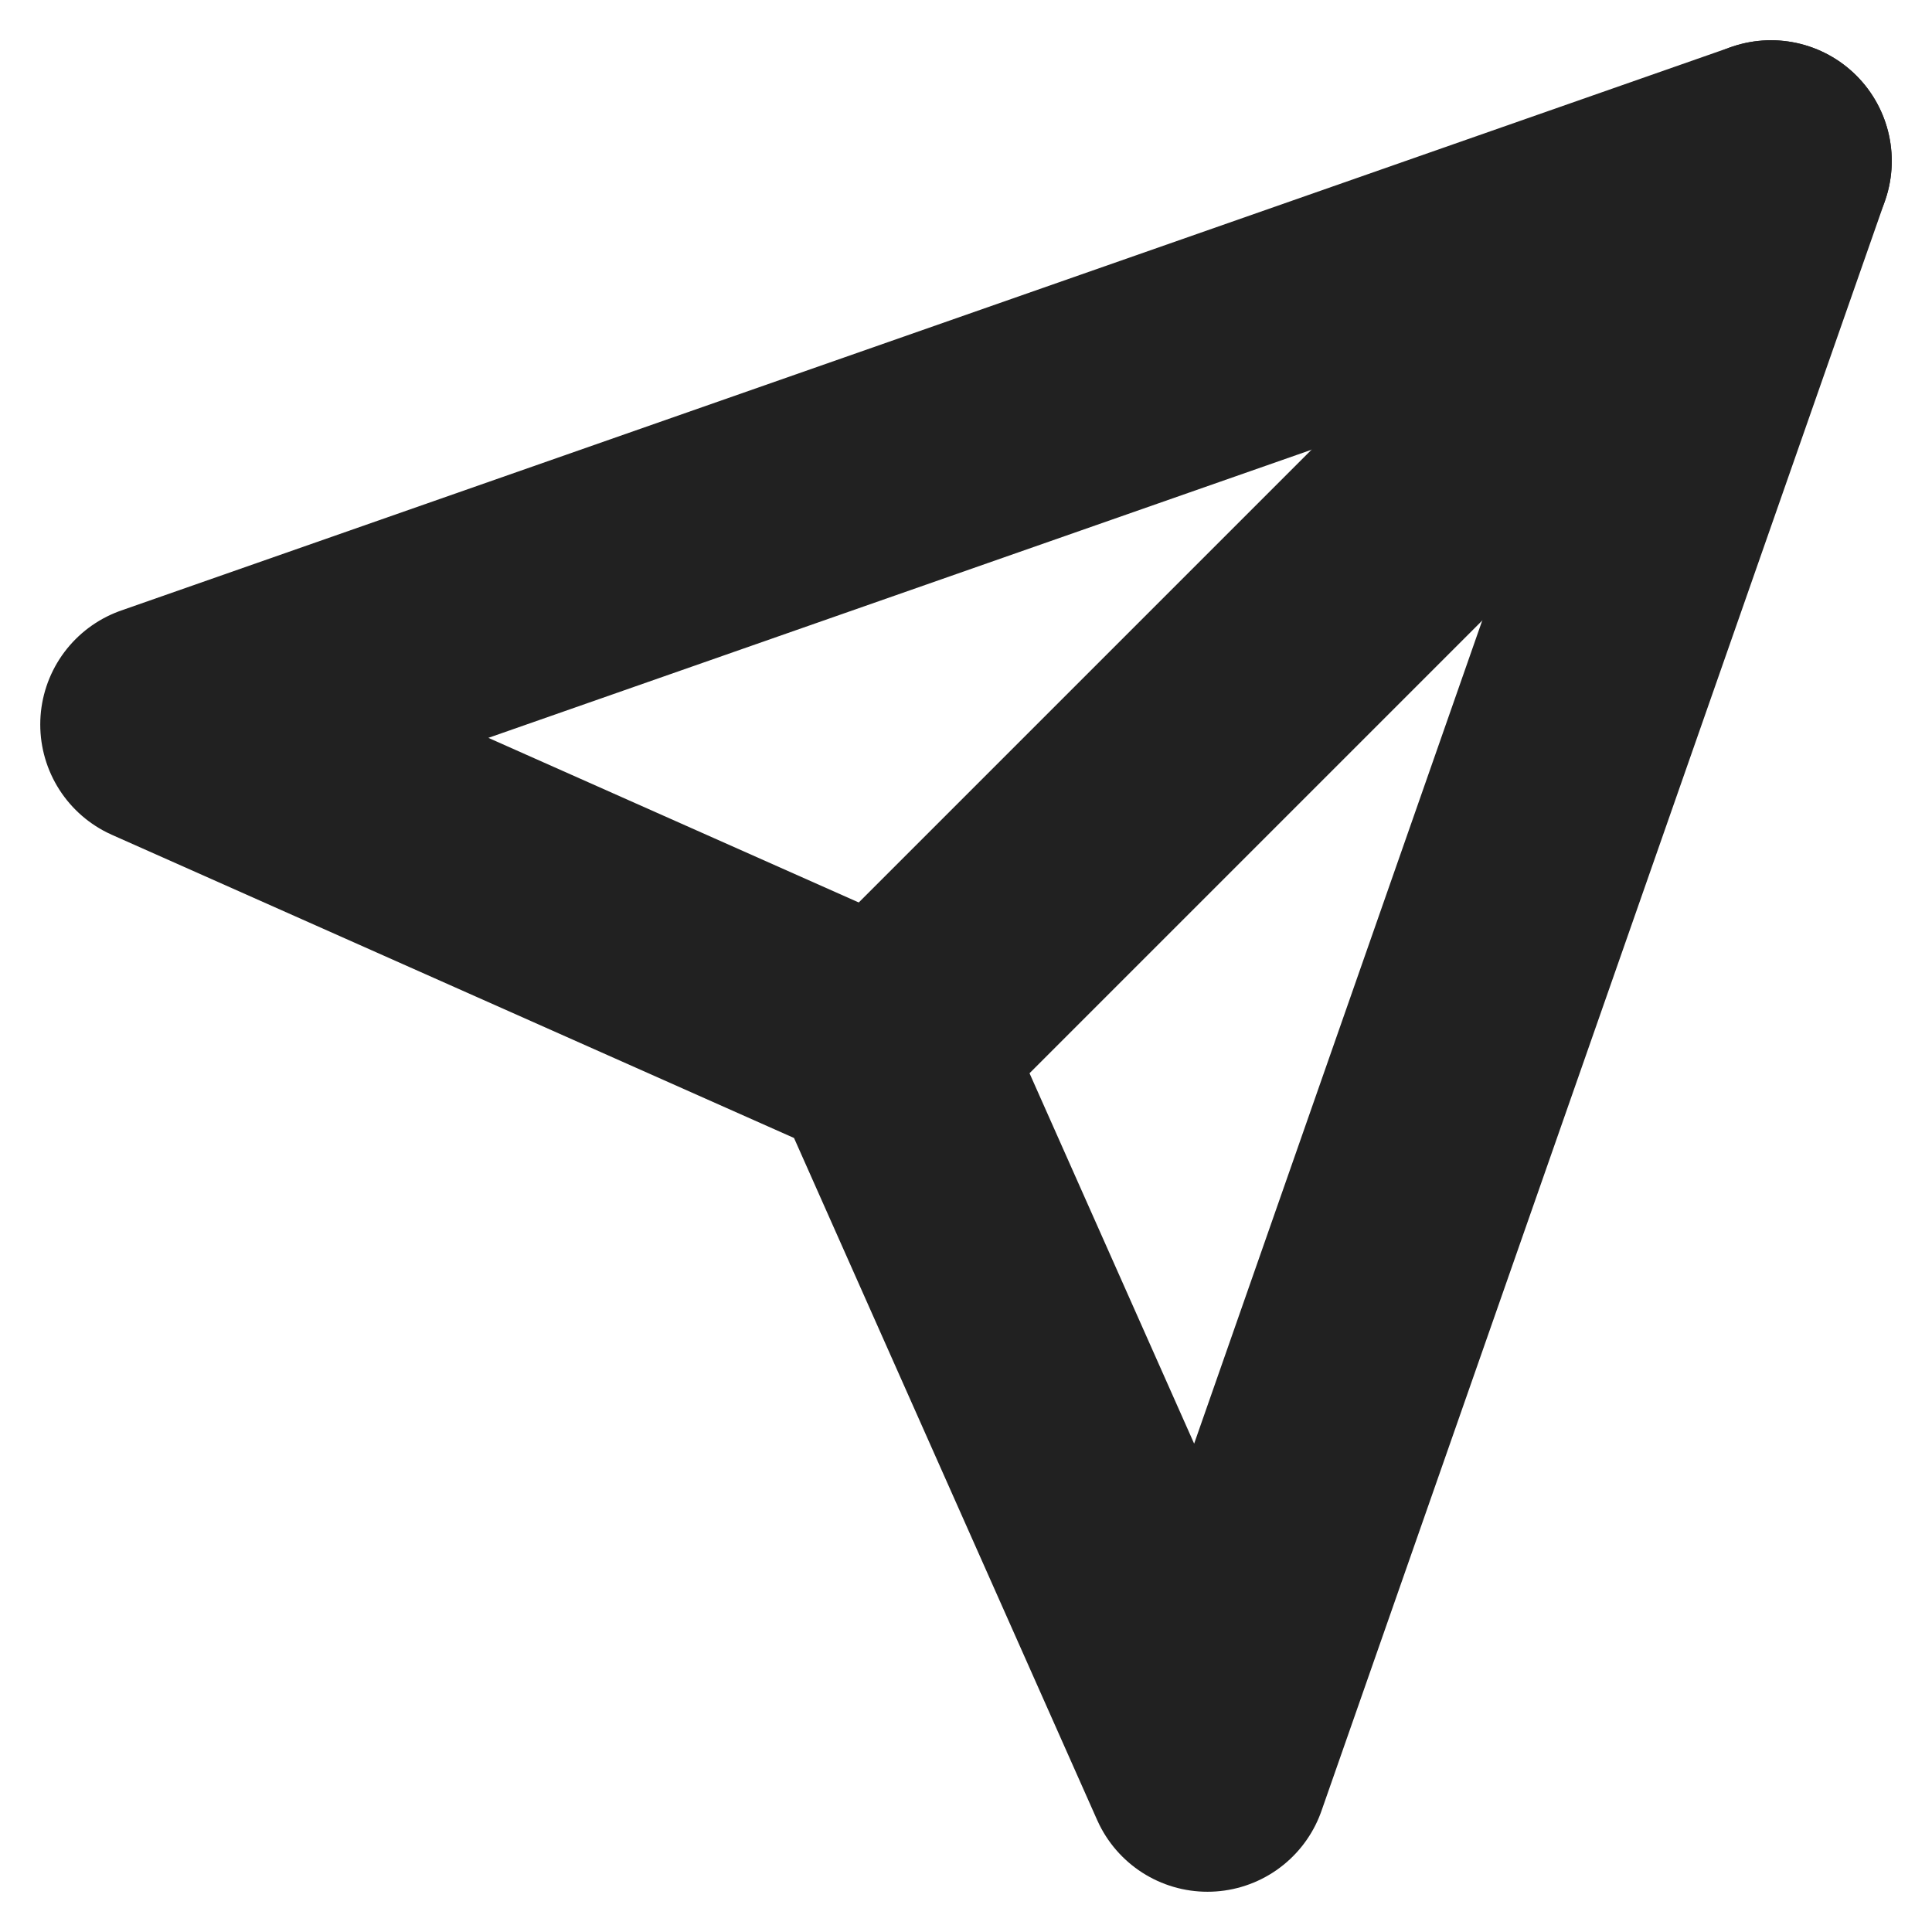 <svg width="24" height="24" viewBox="0 0 24 24" fill="none" xmlns="http://www.w3.org/2000/svg">
<g clip-path="url(#clip0_3089_5794)">
<path d="M22 2L11 13" stroke="#212121" stroke-width="3" stroke-linecap="round" stroke-linejoin="round"/>
<path d="M22 2L15 22L11 13L2 9L22 2Z" stroke="#212121" stroke-width="3" stroke-linecap="round" stroke-linejoin="round"/>
</g>
<defs>
<clipPath id="clip0_3089_5794">
<rect width="24" height="24" fill="white"/>
</clipPath>
</defs>
</svg>
